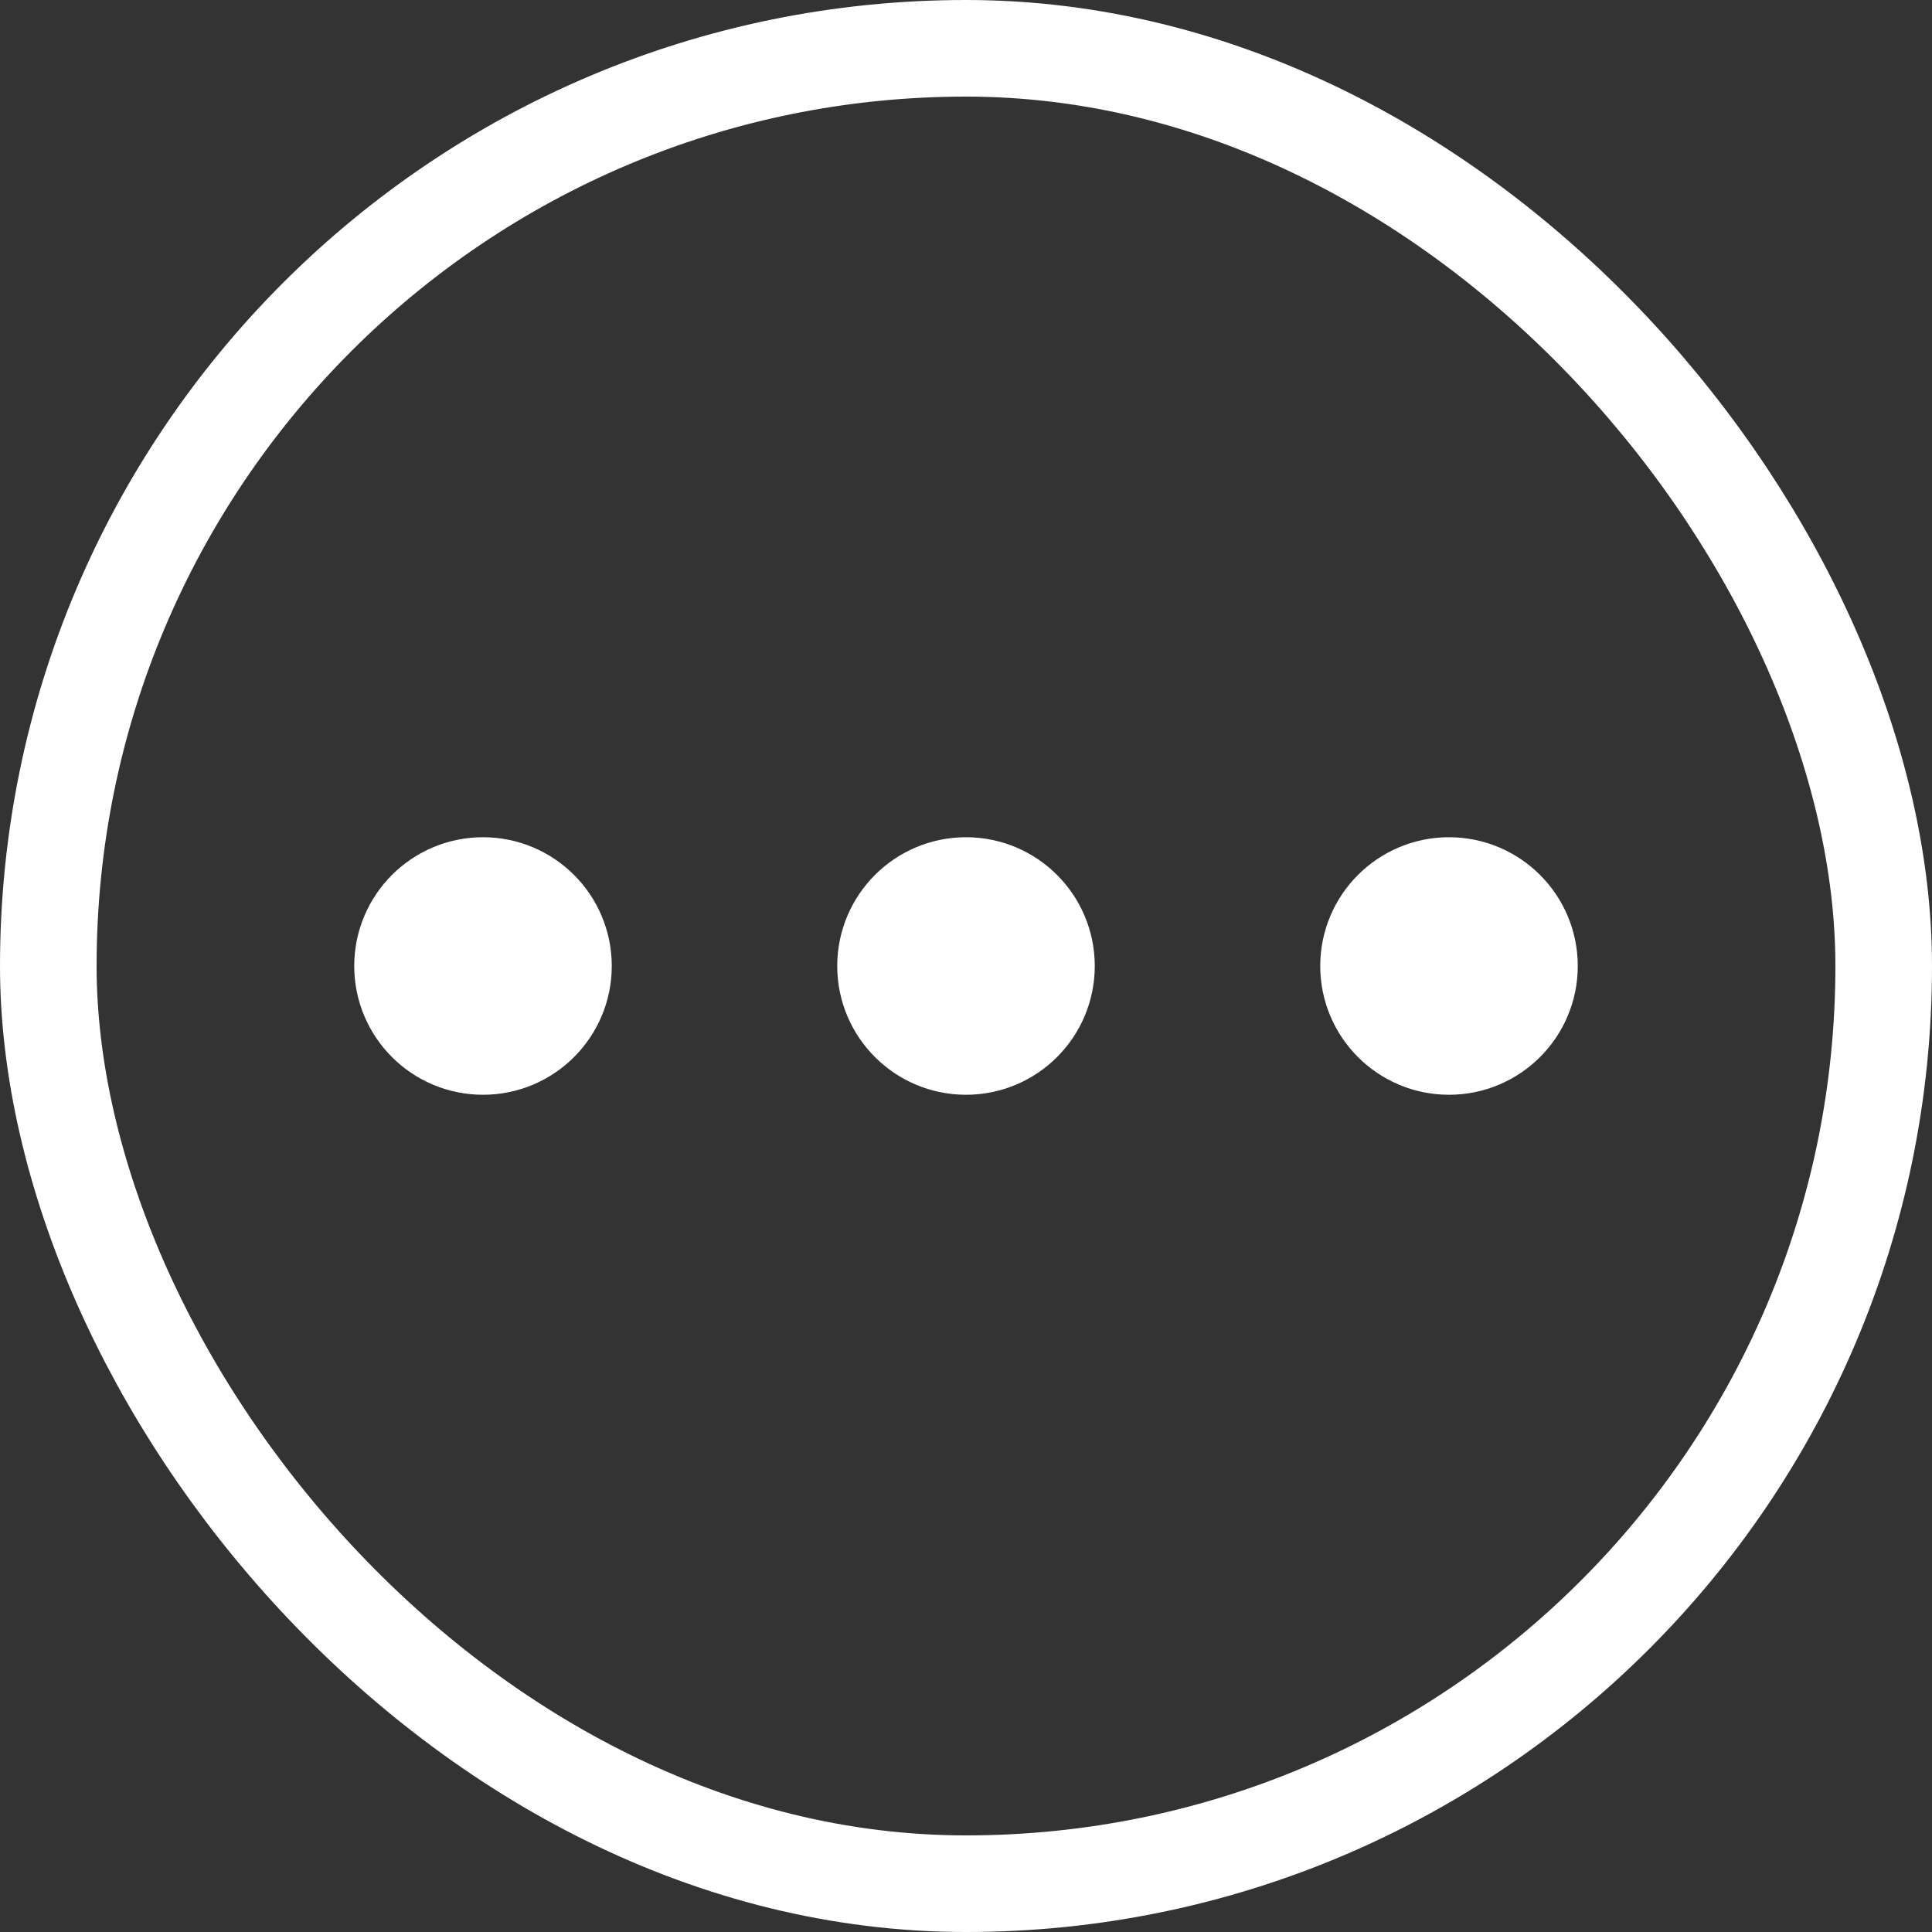 <svg width="20" height="20" viewBox="0 0 20 20" fill="none" xmlns="http://www.w3.org/2000/svg">
<rect x="0" y="0" width="20" height="20" fill="#333333" stroke="none"/>
<path fill-rule="evenodd" clip-rule="evenodd" d="M10 10.833C10.46 10.833 10.833 10.46 10.833 10C10.833 9.54 10.46 9.167 10 9.167C9.54 9.167 9.167 9.54 9.167 10C9.167 10.46 9.54 10.833 10 10.833Z" fill="white" stroke="white"/>
<path fill-rule="evenodd" clip-rule="evenodd" d="M5 10.833C5.46 10.833 5.833 10.46 5.833 10C5.833 9.54 5.46 9.167 5 9.167C4.54 9.167 4.167 9.54 4.167 10C4.167 10.46 4.54 10.833 5 10.833Z" fill="white" stroke="white"/>
<path fill-rule="evenodd" clip-rule="evenodd" d="M15 10.833C15.46 10.833 15.833 10.46 15.833 10C15.833 9.54 15.46 9.167 15 9.167C14.54 9.167 14.167 9.54 14.167 10C14.167 10.46 14.54 10.833 15 10.833Z" fill="white" stroke="white"/>
<rect x="0.5" y="0.5" width="19" height="19" rx="9.5" stroke="white"/>
</svg>
